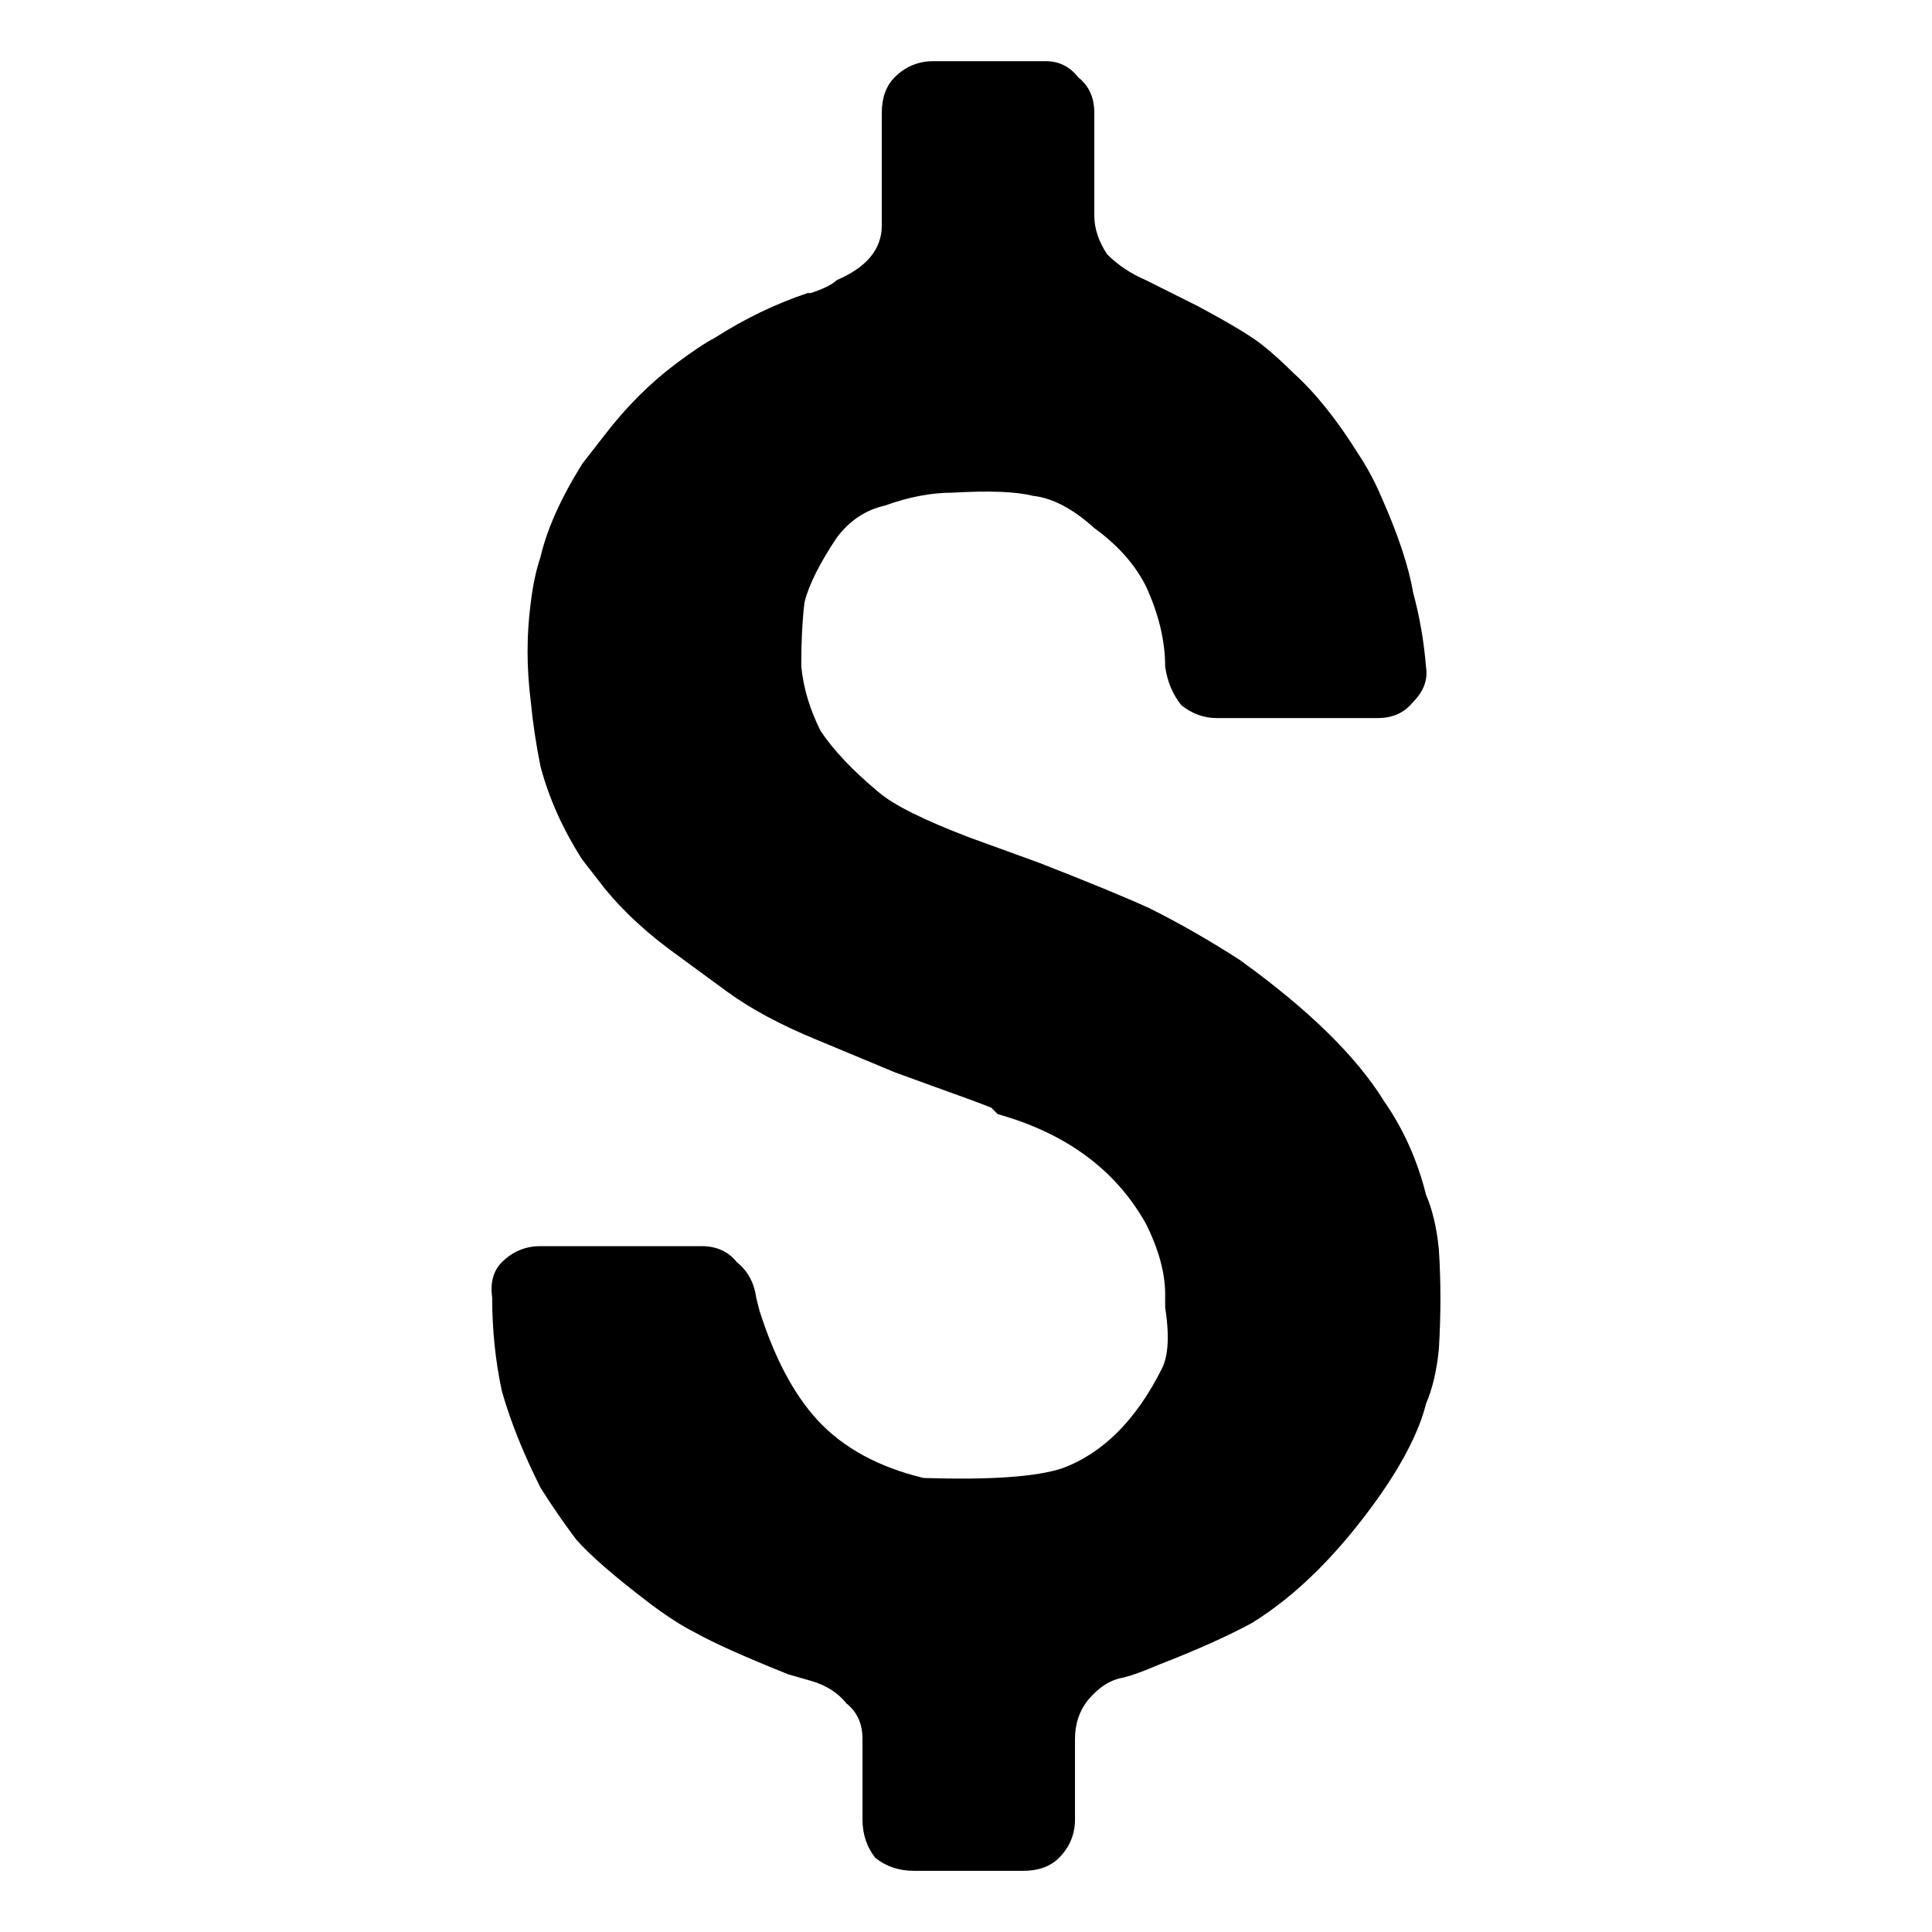 <svg width="12" height="12" xmlns="http://www.w3.org/2000/svg" fill="none">
 <g>
  <title>Layer 1</title>
  <path d="m5.017,1.82l0.02,0c0.08,-0.027 0.133,-0.053 0.16,-0.08c0.187,-0.08 0.28,-0.193 0.28,-0.34l0,-0.7c0,-0.093 0.027,-0.167 0.08,-0.22c0.067,-0.067 0.147,-0.1 0.24,-0.1l0.7,0c0.08,0 0.147,0.033 0.2,0.1c0.067,0.053 0.1,0.127 0.1,0.22l0,0.64c0,0.08 0.027,0.16 0.08,0.24c0.067,0.067 0.147,0.12 0.24,0.16l0.16,0.08l0.16,0.08c0.2,0.107 0.333,0.187 0.4,0.24c0.067,0.053 0.133,0.113 0.2,0.18c0.133,0.12 0.267,0.287 0.4,0.5c0.053,0.08 0.1,0.167 0.14,0.26c0.107,0.24 0.173,0.44 0.2,0.6c0.04,0.147 0.067,0.3 0.08,0.46c0.013,0.08 -0.013,0.153 -0.08,0.22c-0.053,0.067 -0.127,0.1 -0.22,0.1l-1,0c-0.08,0 -0.153,-0.027 -0.22,-0.08c-0.053,-0.067 -0.087,-0.147 -0.1,-0.24c0,-0.16 -0.04,-0.327 -0.12,-0.5c-0.067,-0.133 -0.173,-0.253 -0.32,-0.36c-0.133,-0.12 -0.26,-0.187 -0.38,-0.2c-0.107,-0.027 -0.273,-0.033 -0.5,-0.02c-0.133,0 -0.273,0.027 -0.42,0.08c-0.12,0.027 -0.22,0.093 -0.3,0.2c-0.107,0.16 -0.173,0.293 -0.2,0.4c-0.013,0.107 -0.02,0.233 -0.02,0.38l0,0.02c0.013,0.133 0.053,0.267 0.12,0.4c0.08,0.12 0.2,0.247 0.36,0.38c0.093,0.08 0.28,0.173 0.56,0.28l0.44,0.16c0.307,0.12 0.533,0.213 0.68,0.28c0.187,0.093 0.373,0.2 0.56,0.32c0.427,0.307 0.727,0.6 0.9,0.88c0.12,0.173 0.207,0.367 0.26,0.58c0.04,0.093 0.067,0.207 0.08,0.34c0.013,0.2 0.013,0.407 0,0.62c-0.013,0.133 -0.04,0.247 -0.08,0.34c-0.04,0.16 -0.133,0.347 -0.28,0.56c-0.253,0.36 -0.52,0.627 -0.8,0.8c-0.147,0.08 -0.34,0.167 -0.58,0.26c-0.093,0.04 -0.167,0.067 -0.22,0.08c-0.08,0.013 -0.153,0.06 -0.22,0.14c-0.053,0.067 -0.08,0.147 -0.08,0.24l0,0.5c0,0.093 -0.033,0.173 -0.1,0.24c-0.053,0.053 -0.127,0.08 -0.22,0.08l-0.68,0c-0.093,0 -0.173,-0.027 -0.24,-0.08c-0.053,-0.067 -0.08,-0.147 -0.08,-0.24l0,-0.5c0,-0.093 -0.033,-0.167 -0.1,-0.22c-0.053,-0.067 -0.127,-0.113 -0.22,-0.14l-0.14,-0.04c-0.267,-0.107 -0.46,-0.193 -0.58,-0.26c-0.08,-0.04 -0.173,-0.1 -0.28,-0.18c-0.227,-0.173 -0.38,-0.307 -0.46,-0.4c-0.08,-0.107 -0.153,-0.213 -0.22,-0.32c-0.107,-0.213 -0.187,-0.413 -0.24,-0.6c-0.04,-0.187 -0.06,-0.38 -0.06,-0.58c-0.013,-0.093 0.007,-0.167 0.06,-0.22c0.067,-0.067 0.147,-0.1 0.24,-0.1l1,0c0.093,0 0.167,0.033 0.22,0.1c0.067,0.053 0.107,0.127 0.12,0.22l0.02,0.08c0.093,0.293 0.213,0.52 0.36,0.68c0.16,0.173 0.38,0.293 0.66,0.36c0.413,0.013 0.7,-0.007 0.86,-0.06c0.253,-0.093 0.46,-0.3 0.62,-0.62c0.04,-0.08 0.047,-0.207 0.02,-0.38l0,-0.08c0,-0.133 -0.04,-0.28 -0.12,-0.44c-0.187,-0.333 -0.493,-0.56 -0.92,-0.68l-0.04,-0.04c-0.067,-0.027 -0.193,-0.073 -0.38,-0.14l-0.22,-0.08l-0.48,-0.2c-0.227,-0.093 -0.413,-0.193 -0.56,-0.3l-0.3,-0.22c-0.187,-0.133 -0.34,-0.273 -0.46,-0.42l-0.14,-0.18c-0.12,-0.187 -0.207,-0.38 -0.26,-0.58c-0.027,-0.133 -0.047,-0.267 -0.06,-0.4c-0.027,-0.213 -0.027,-0.42 0,-0.62c0.013,-0.107 0.033,-0.2 0.06,-0.28c0.04,-0.173 0.127,-0.367 0.26,-0.58l0.14,-0.18c0.133,-0.173 0.28,-0.32 0.44,-0.44c0.107,-0.08 0.187,-0.133 0.24,-0.16c0.187,-0.12 0.38,-0.213 0.58,-0.28z" fill="#000000" id="svg_1"/>
 </g>

</svg>